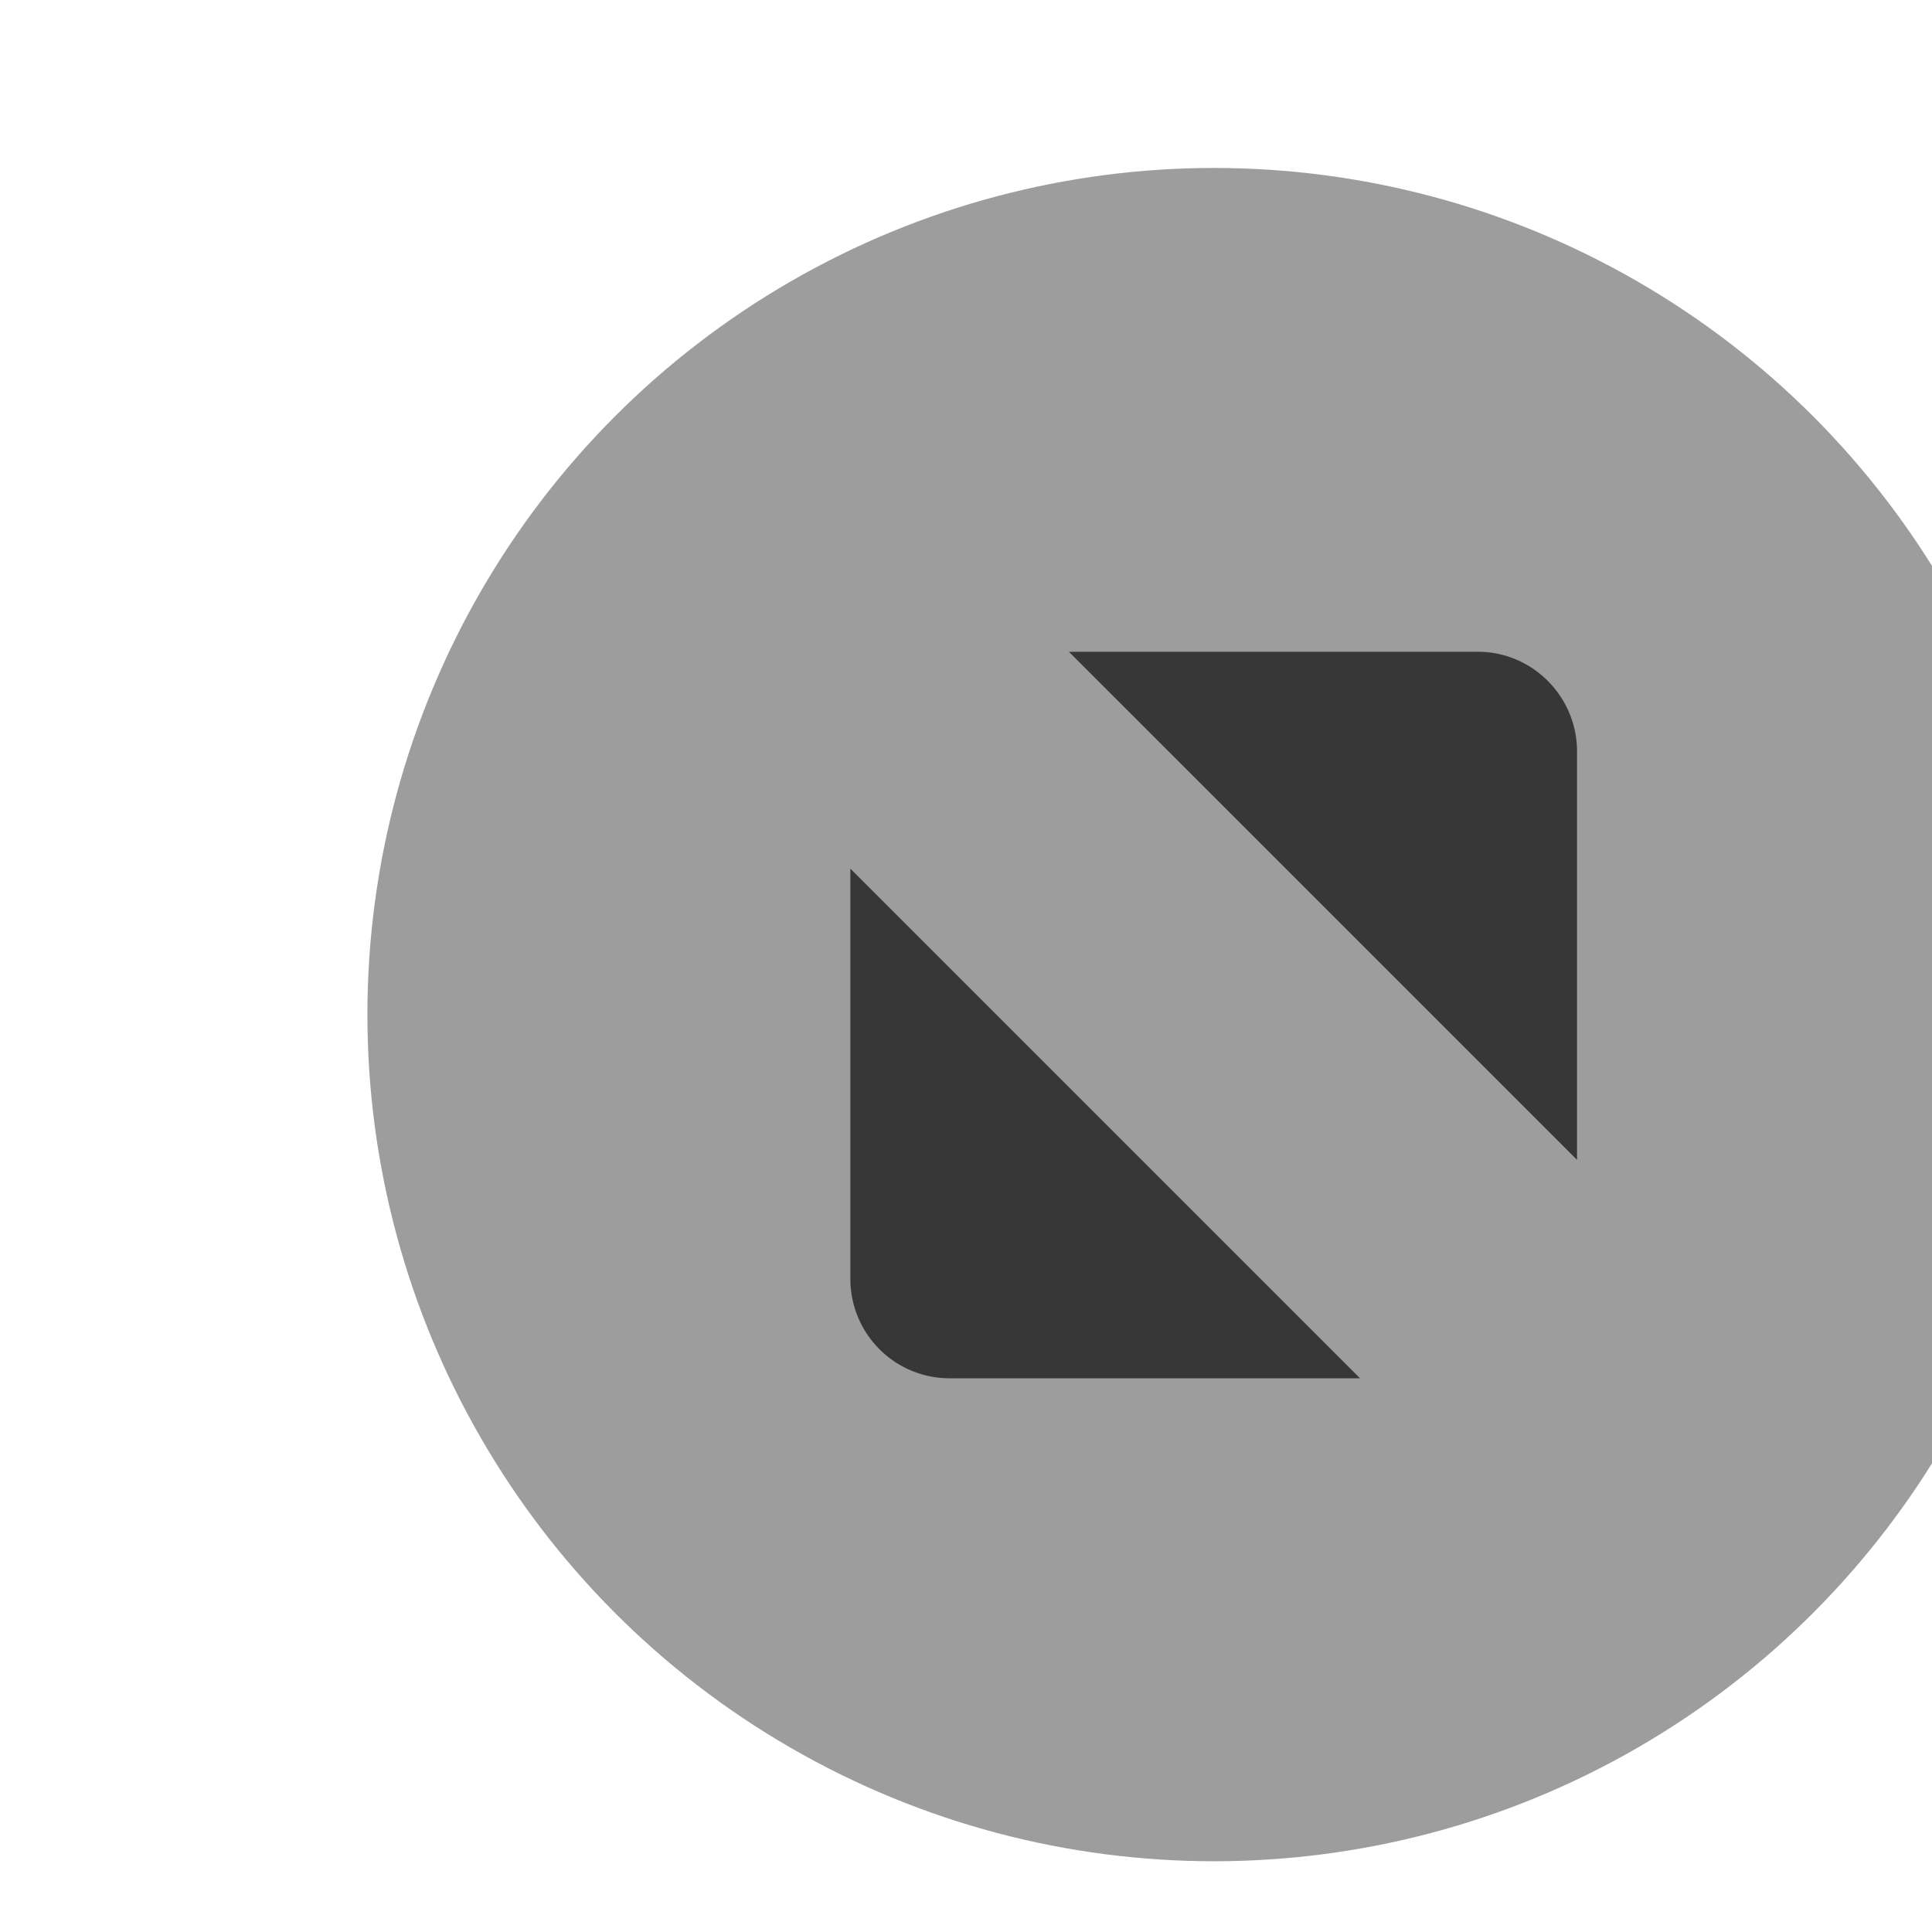<svg xmlns="http://www.w3.org/2000/svg" width="16" height="16" viewBox="0 0 4.233 4.233"><g style="display:inline"><g style="display:inline;opacity:1" transform="matrix(.265 0 0 .265 -342.37 -65.352)"><circle cy="255" cx="1302" style="display:inline;opacity:.95;fill:#999;fill-opacity:1;stroke:none;stroke-width:0;stroke-linecap:butt;stroke-linejoin:miter;stroke-miterlimit:4;stroke-dasharray:none;stroke-dashoffset:0;stroke-opacity:1" r="7"/><g style="fill:#c0e3ff;fill-opacity:1"><g style="display:inline;fill:#c0e3ff;fill-opacity:1"><path d="M87.8 972h3.381c.45 0 .817.368.82.819v3.382zm2.407 6.007h-3.395a.821.821 0 0 1-.819-.819v-3.395l4.214 4.214" style="opacity:.65;fill:#000;fill-opacity:1;fill-rule:evenodd;stroke:none" transform="translate(1213 -720)"/></g></g></g><path style="display:inline;opacity:1;fill:none;fill-opacity:1;stroke:none;stroke-width:1;stroke-linecap:butt;stroke-linejoin:miter;stroke-miterlimit:4;stroke-dasharray:none;stroke-dashoffset:0;stroke-opacity:0" d="M513-185.638h16v16h-16z" transform="matrix(.265 0 0 .265 -135.731 49.117)"/></g></svg>